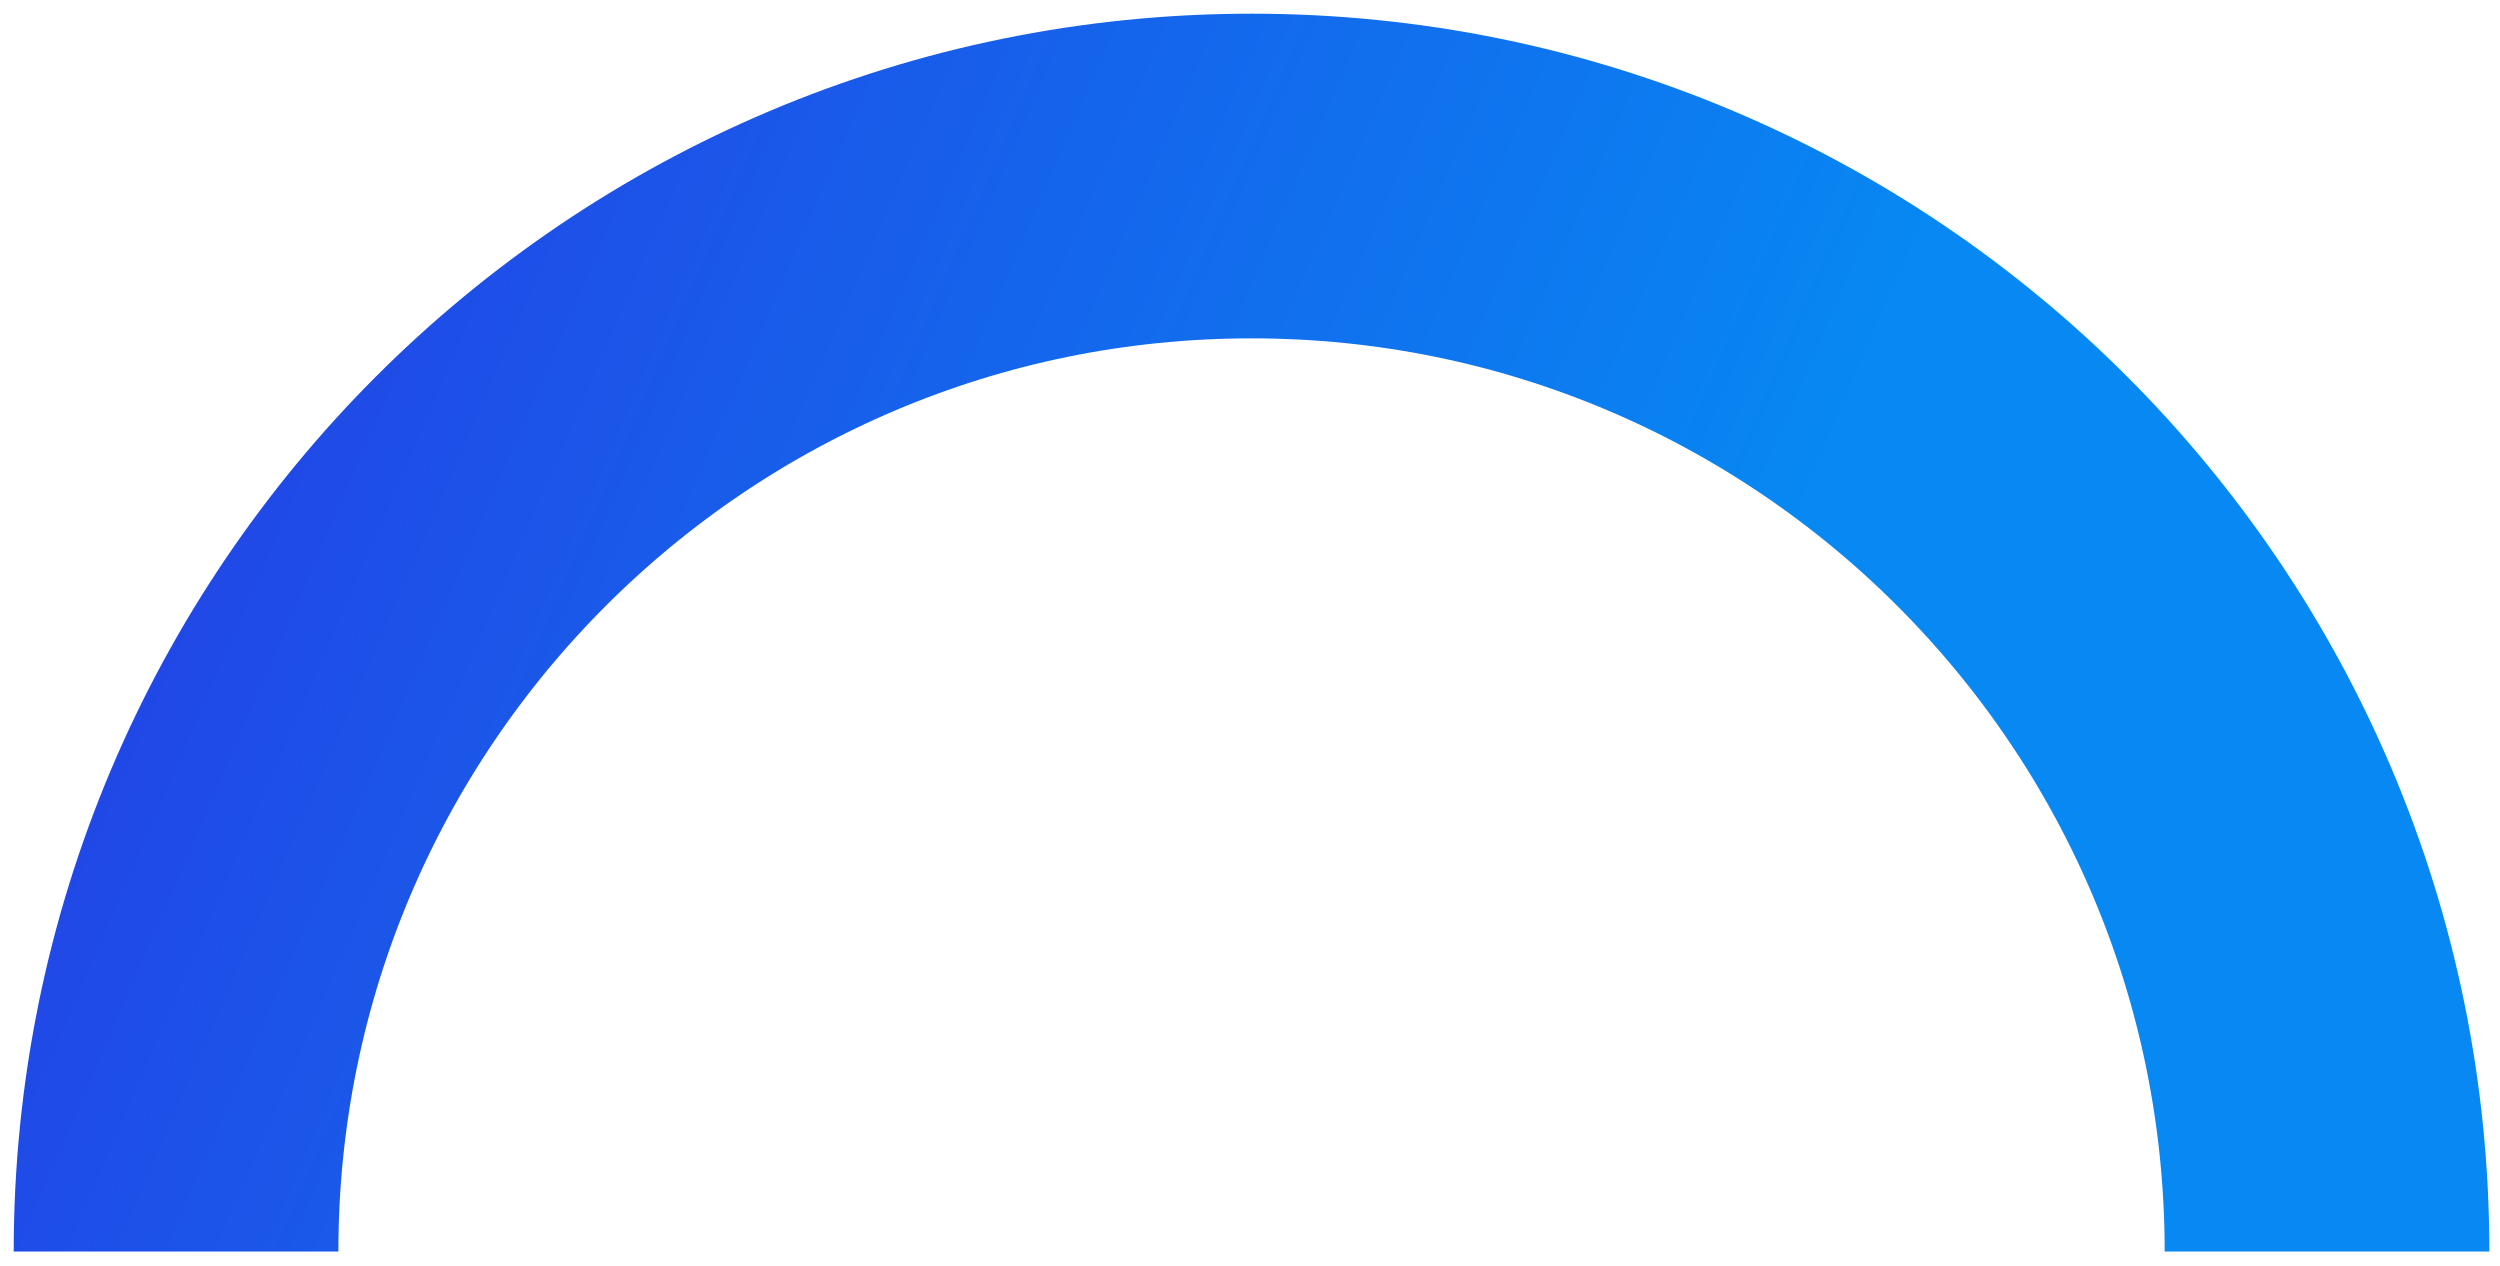 <svg width="154" height="78" viewBox="0 0 154 78" fill="none" xmlns="http://www.w3.org/2000/svg">
<path d="M143.344 77.093C143.344 40.504 113.683 10.843 77.094 10.843C40.505 10.843 10.844 40.504 10.844 77.093" stroke="url(#paint0_linear)" stroke-width="20"/>
<defs>
<linearGradient id="paint0_linear" x1="-27.434" y1="39.797" x2="128.286" y2="107.275" gradientUnits="userSpaceOnUse">
<stop offset="0.13" stop-color="#243FE5"/>
<stop offset="0.731" stop-color="#0788F2"/>
</linearGradient>
</defs>
</svg>
